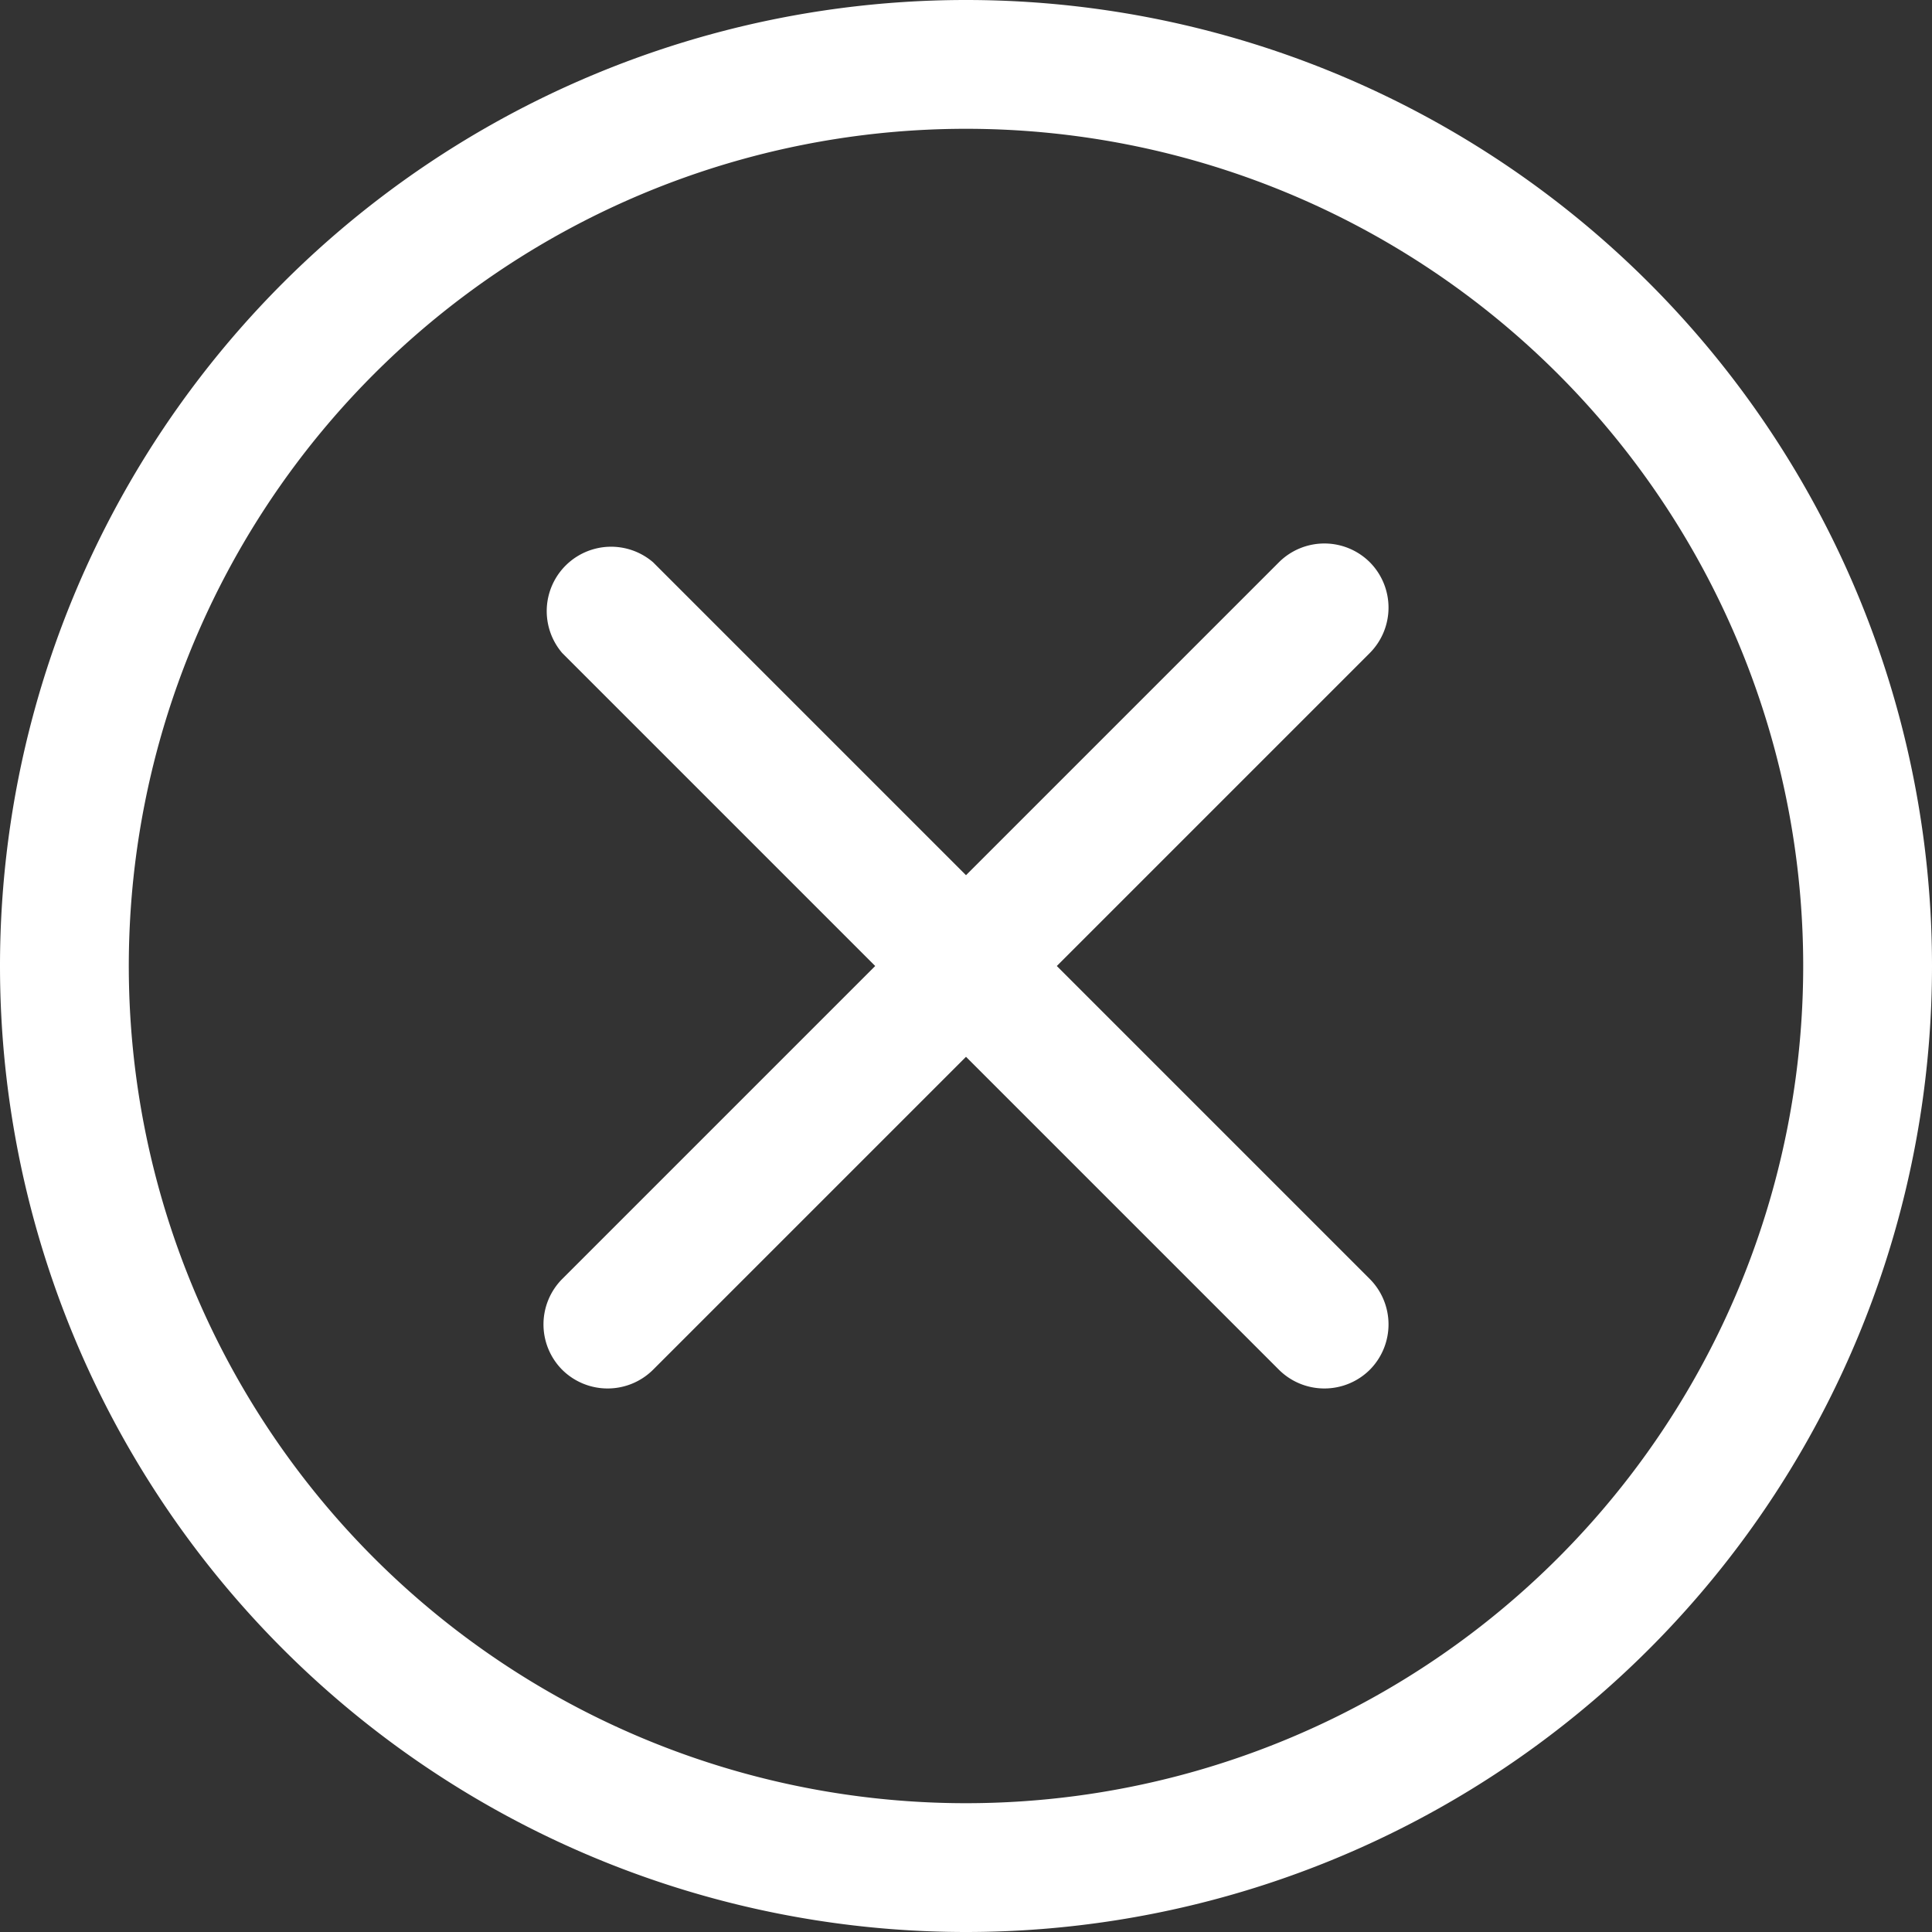 <svg xmlns="http://www.w3.org/2000/svg" viewBox="0 0 30 30"><rect x="0" y="0" width="30" height="30" fill="#333333" stroke="none"/><defs><style>.cls-1{fill:#fff;}</style></defs><g id="Layer_2" data-name="Layer 2"><g id="Layer_1-2" data-name="Layer 1"><path class="cls-1" d="M15,0A15,15,0,0,0,0,15H0a15,15,0,0,0,30,0h0A15,15,0,0,0,15,0Zm0,28A13,13,0,1,1,28,15,13,13,0,0,1,15,28Z"/><path class="cls-1" d="M21.27,8.73a1,1,0,0,0-1.41,0L15,13.59,10.14,8.73a1,1,0,0,0-1.41,1.41L13.59,15,8.73,19.86a1,1,0,0,0,0,1.41,1,1,0,0,0,.71.29,1,1,0,0,0,.7-.29L15,16.41l4.86,4.86a1,1,0,0,0,.7.29,1,1,0,0,0,.71-.29,1,1,0,0,0,0-1.41L16.41,15l4.86-4.86A1,1,0,0,0,21.27,8.73Z"/></g></g></svg>